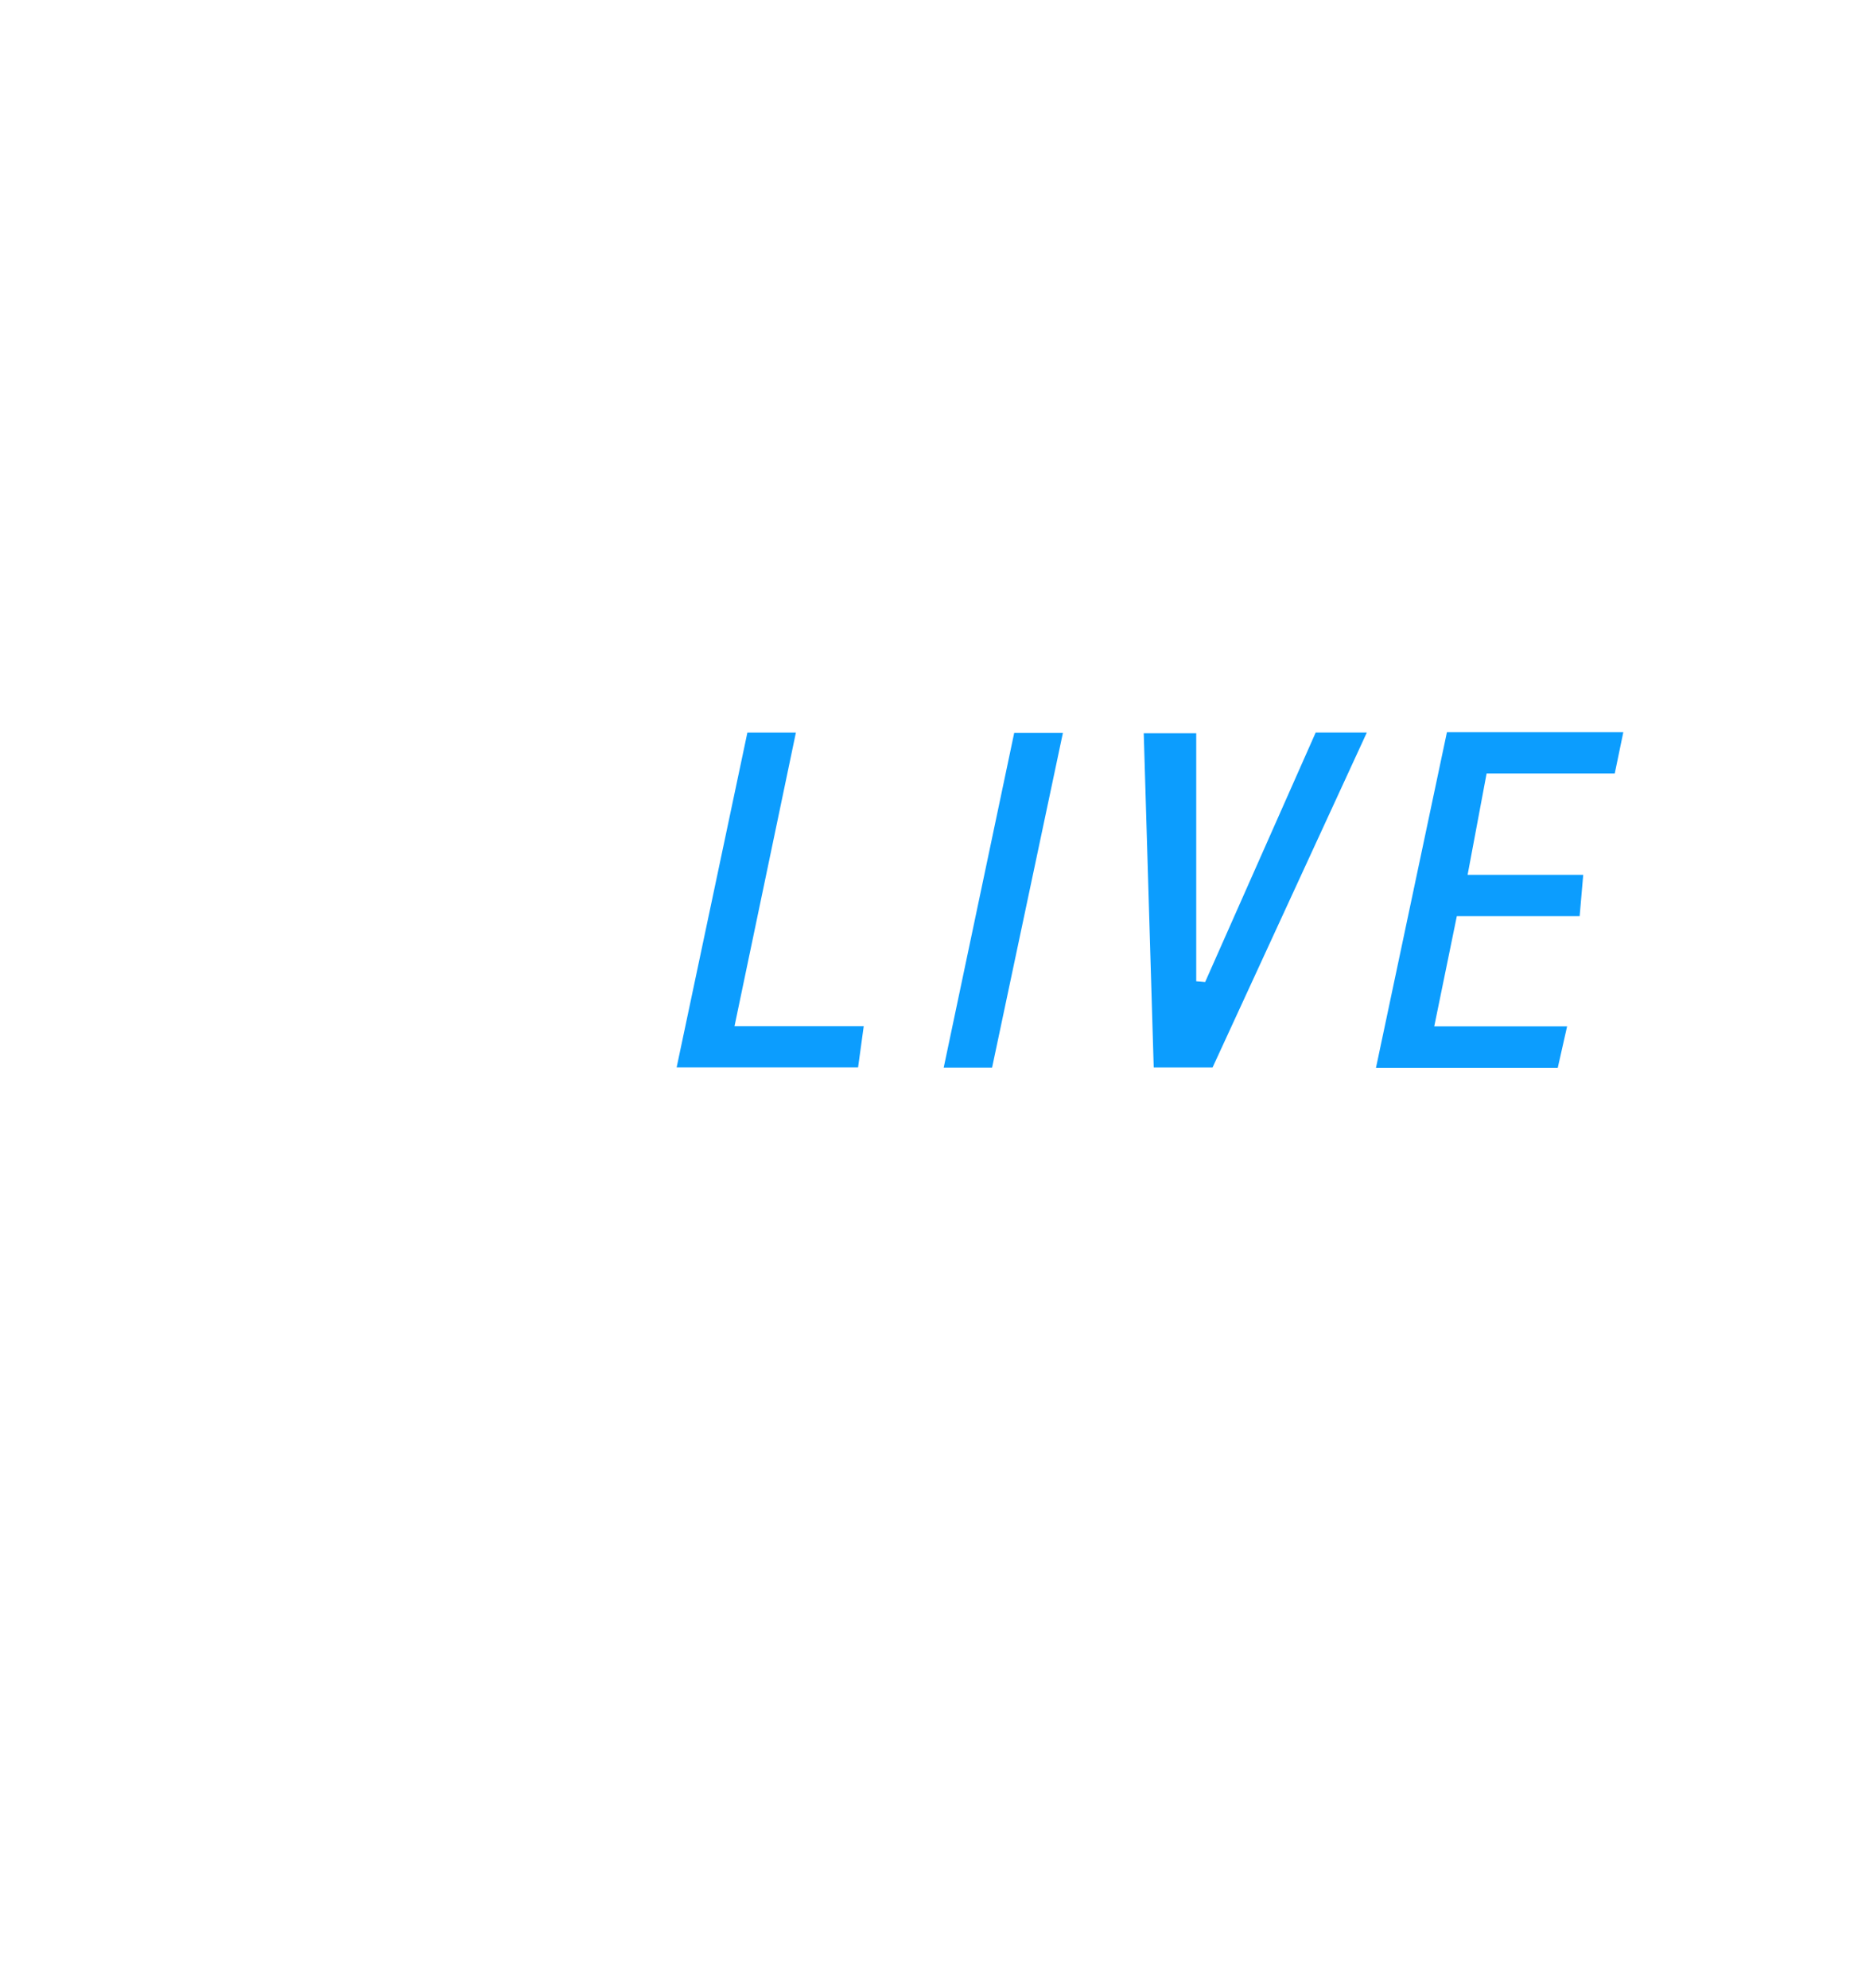<svg width="278" height="295" viewBox="0 0 278 295" fill="none" xmlns="http://www.w3.org/2000/svg">
<path d="M212.88 152.3H232.6C232.05 154.72 231.63 156.59 231.21 158.46H204.23C207.78 141.66 211.27 125.19 214.76 108.66H240.94C240.5 110.77 240.11 112.65 239.67 114.78H220.65C219.72 119.72 218.83 124.48 217.83 129.82H234.99C234.8 132 234.65 133.74 234.46 135.95H216.23C215.09 141.49 214.04 146.62 212.88 152.3Z" fill="#0C9DFE"/>
<path d="M179.96 158.41H171.24C170.75 141.89 170.26 125.5 169.76 108.81H177.55V145.62C177.99 145.66 178.43 145.7 178.87 145.74C184.32 133.44 189.77 121.14 195.28 108.71H202.87C195.17 125.43 187.66 141.73 179.97 158.42L179.96 158.41Z" fill="#0C9DFE"/>
<path d="M128.2 152.28C127.88 154.59 127.63 156.4 127.36 158.4H100.43C103.96 141.71 107.43 125.29 110.93 108.72H118.13C115.09 123.25 112.11 137.51 109.02 152.28H128.21H128.2Z" fill="#0C9DFE"/>
<path d="M150.53 108.771H157.76C154.22 125.501 150.75 141.911 147.25 158.431H140.07C143.59 141.701 147.07 125.211 150.53 108.771Z" fill="#0C9DFE"/>
</svg>
